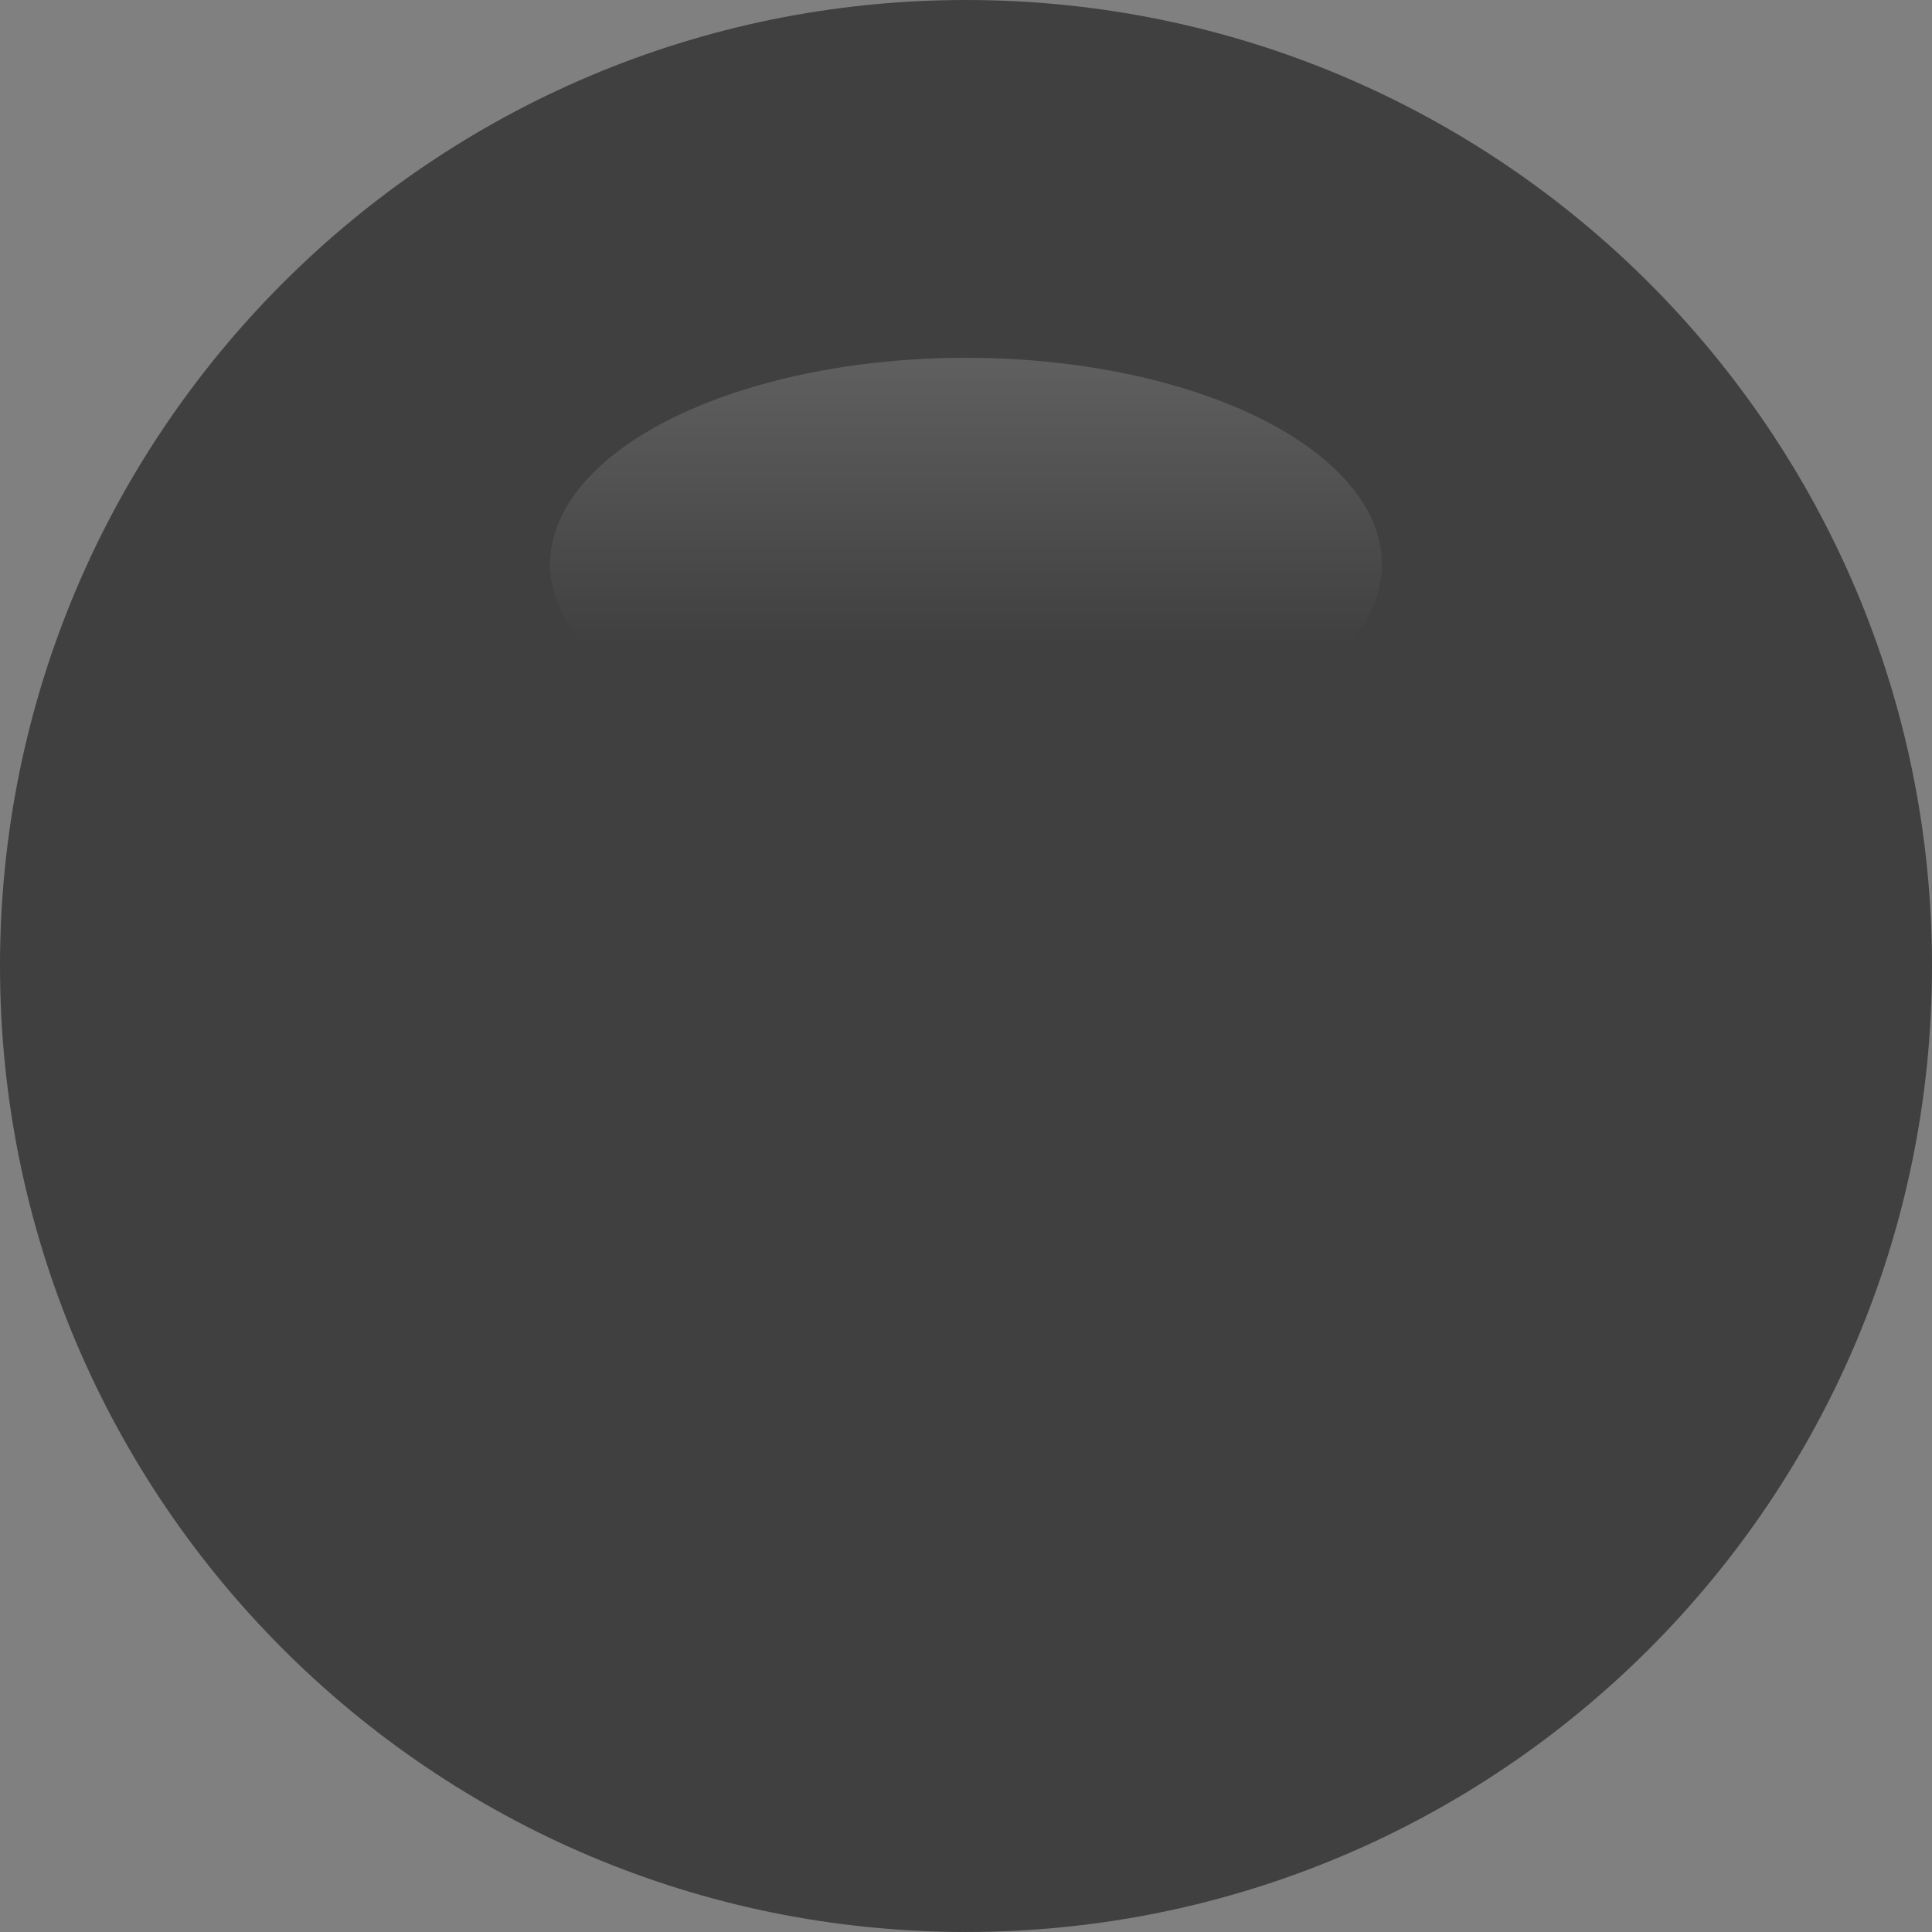 <?xml version="1.0" encoding="UTF-8" standalone="no"?>
<!-- Generator: Adobe Illustrator 25.2.3, SVG Export Plug-In . SVG Version: 6.00 Build 0)  -->

<svg
   version="1.0"
   id="svg113936"
   x="0px"
   y="0px"
   width="24mm"
   height="24mm"
   viewBox="0 0 90.709 90.709"
   enable-background="new 0 0 73.701 73.704"
   xml:space="preserve"
   sodipodi:docname="BefacoBigKnobBlack_bg.svg"
   inkscape:version="1.4 (e7c3feb1, 2024-10-09)"
   xmlns:inkscape="http://www.inkscape.org/namespaces/inkscape"
   xmlns:sodipodi="http://sodipodi.sourceforge.net/DTD/sodipodi-0.dtd"
   xmlns="http://www.w3.org/2000/svg"
   xmlns:svg="http://www.w3.org/2000/svg"><rect x="0" y="0" width="90.709" height="90.709" fill="#808080" stroke="none"/><defs
   id="defs4" />
<sodipodi:namedview
   bordercolor="#666666"
   borderopacity="1.0"
   fit-margin-bottom="0"
   fit-margin-left="0"
   fit-margin-right="0"
   fit-margin-top="0"
   id="base"
   inkscape:current-layer="svg113936"
   inkscape:cx="31.731418"
   inkscape:cy="48.922953"
   inkscape:document-units="mm"
   inkscape:pageopacity="0.0"
   inkscape:pageshadow="2"
   inkscape:window-height="1302"
   inkscape:window-maximized="0"
   inkscape:window-width="2560"
   inkscape:window-x="0"
   inkscape:window-y="25"
   inkscape:zoom="11.313708"
   pagecolor="#ffffff"
   showgrid="false"
   inkscape:showpageshadow="2"
   inkscape:pagecheckerboard="0"
   inkscape:deskcolor="#d1d1d1">
	</sodipodi:namedview>
<linearGradient
   id="path109718_2_"
   gradientUnits="userSpaceOnUse"
   x1="36.85"
   y1="0.35"
   x2="36.85"
   y2="73.354">
	<stop
   offset="0"
   style="stop-color:#FFFFFF"
   id="stop1" />
	<stop
   offset="1"
   style="stop-color:#858585"
   id="stop2" />
</linearGradient>
<path
   id="path109718_1_"
   inkscape:connector-curvature="0"
   fill="url(#path109718_2_)"
   d="m 90.709,45.352 c 0,25.048 -20.305,45.356 -45.354,45.356 C 20.305,90.709 -3.7065511e-6,70.4 -3.7065511e-6,45.352 -3.7065511e-6,20.308 20.305,0 45.354,0 70.403,0 90.709,20.308 90.709,45.352"
   style="opacity:1;fill:#404040;fill-opacity:1;stroke-width:1" />
<linearGradient
   id="SVGID_1_"
   gradientUnits="userSpaceOnUse"
   x1="131.084"
   y1="214.055"
   x2="131.084"
   y2="245.847"
   gradientTransform="matrix(-1,0,0,0.509,167.934,-94.894)">
	<stop
   offset="0"
   style="stop-color:#FDFDFF"
   id="stop3" />
	<stop
   offset="1"
   style="stop-color:#FCFEFF;stop-opacity:0"
   id="stop4" />
</linearGradient>
<ellipse
   fill="url(#SVGID_1_)"
   cx="45.354"
   cy="26.502"
   rx="19.528"
   ry="9.704"
   id="ellipse4"
   style="opacity:0.2;fill:url(#SVGID_1_);stroke-width:1" />
</svg>
